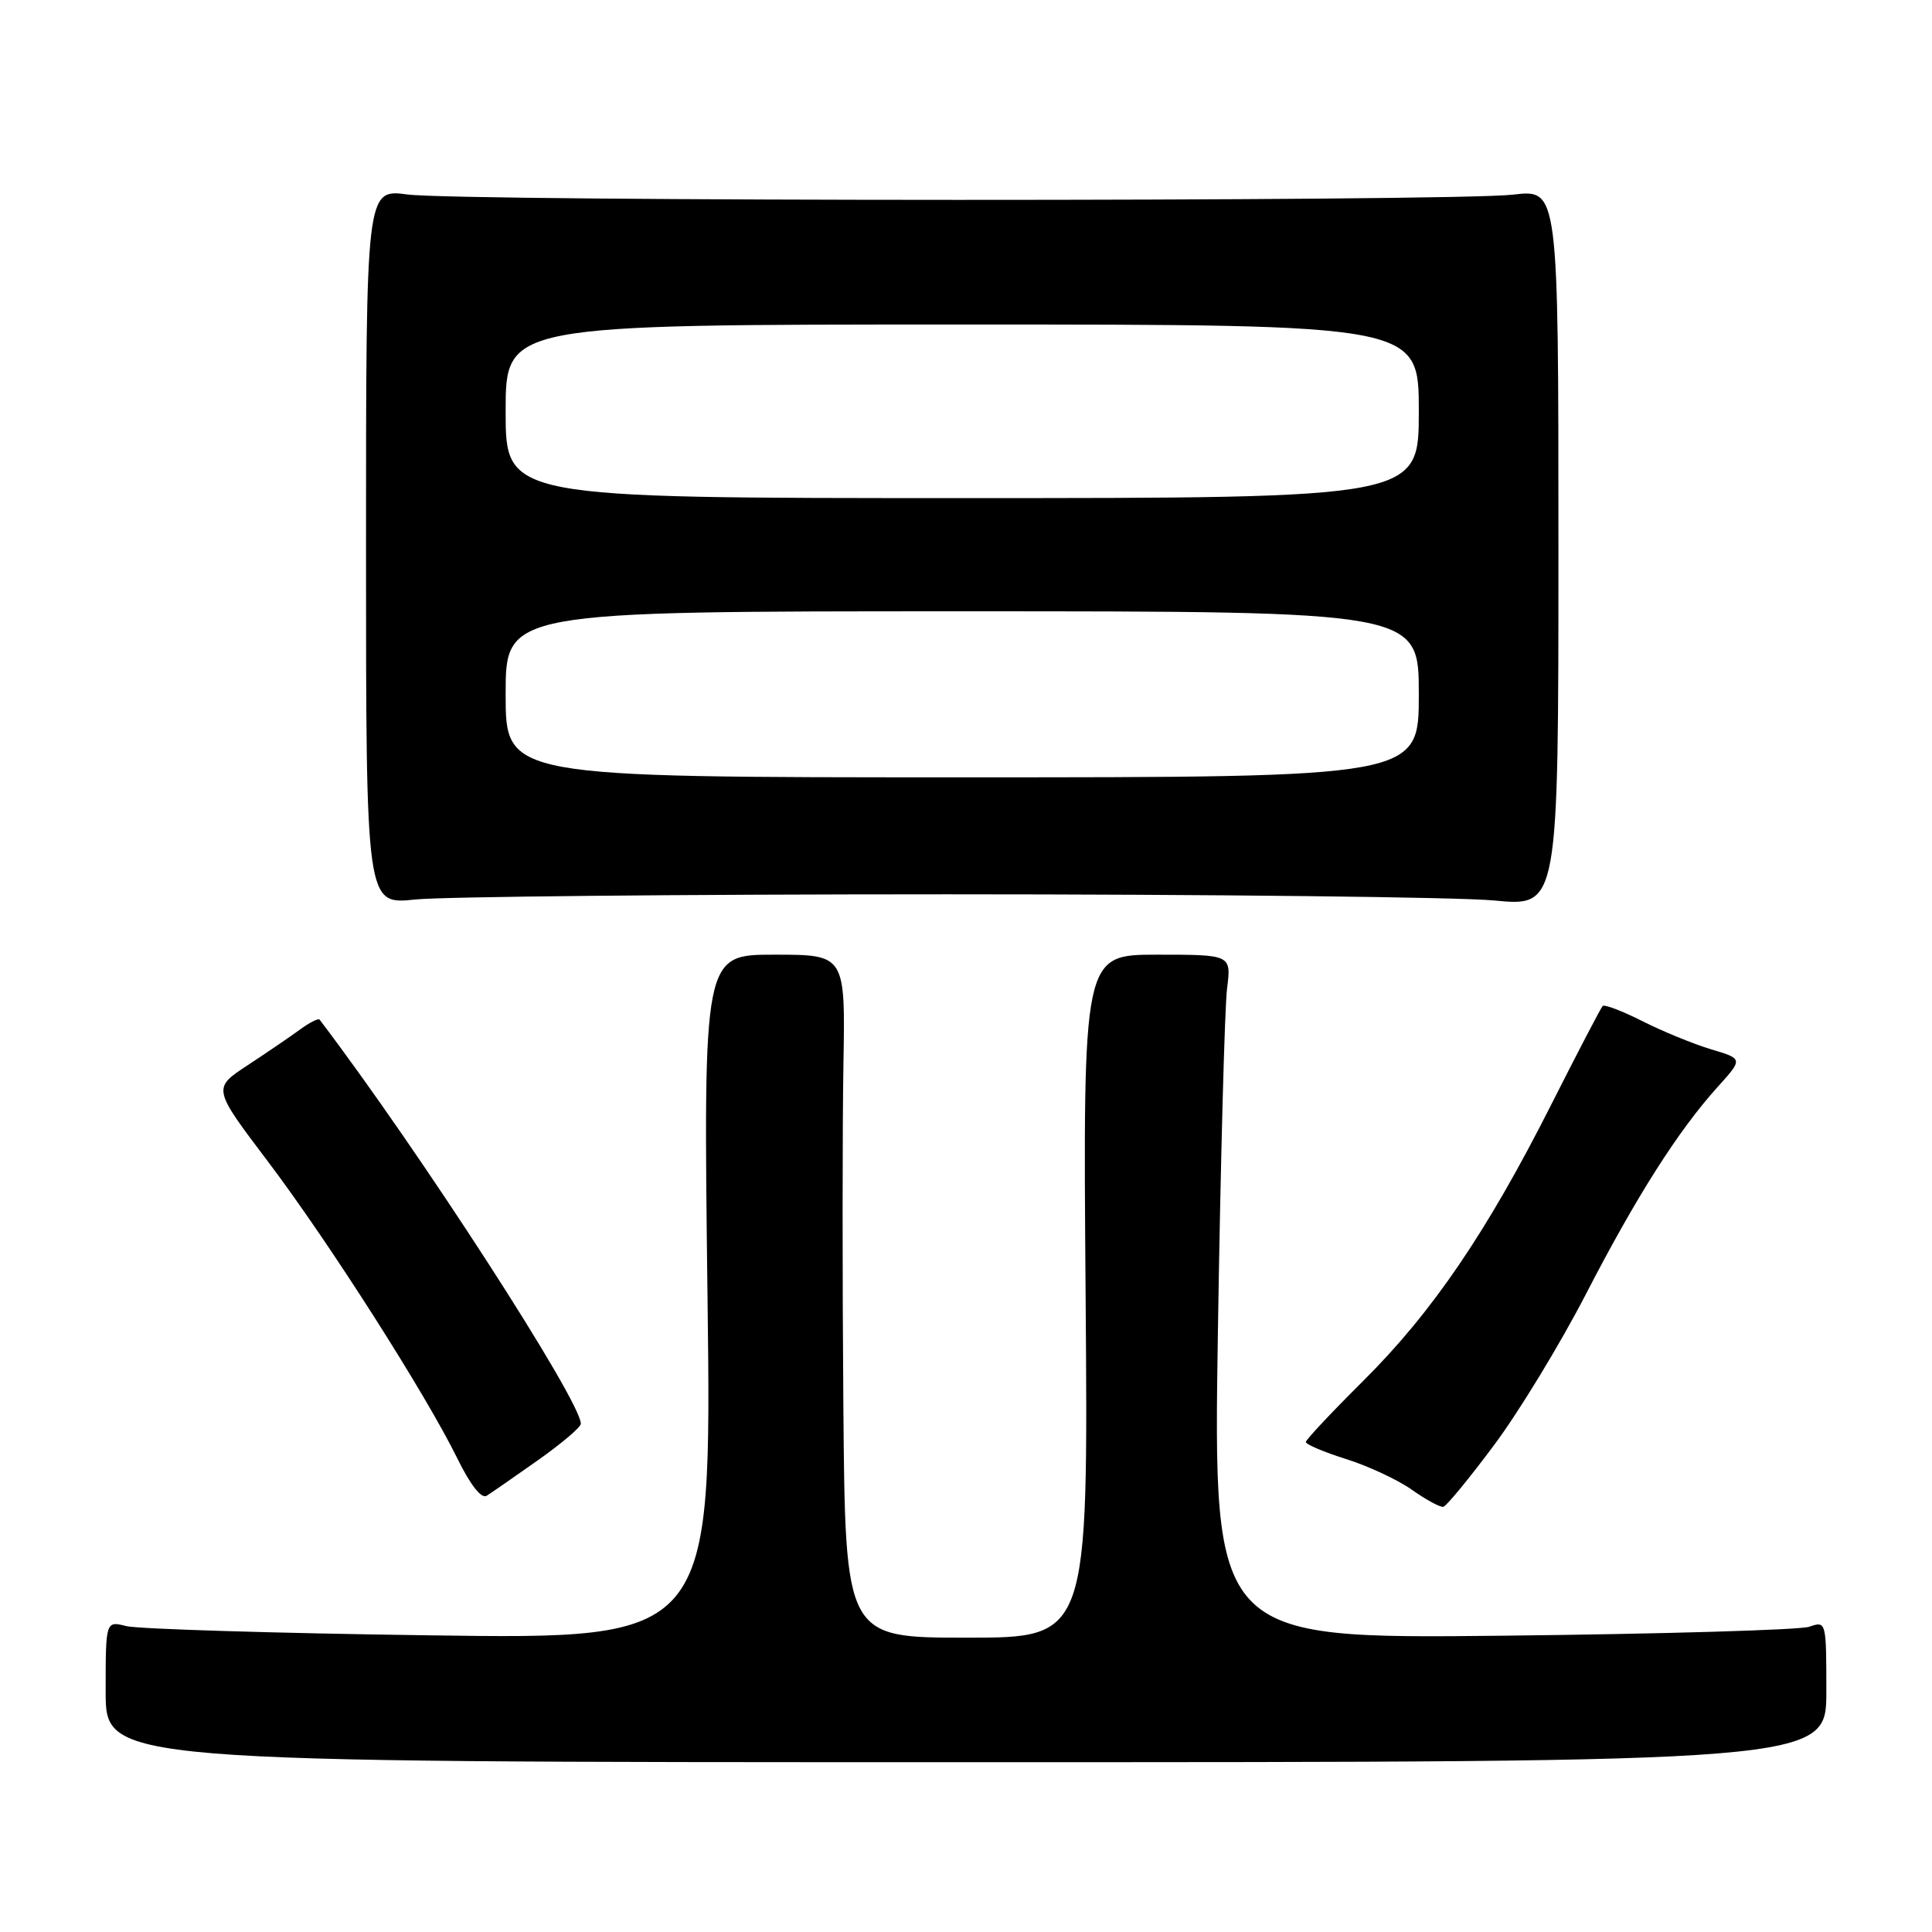 <?xml version="1.0" encoding="UTF-8" standalone="no"?>
<!DOCTYPE svg PUBLIC "-//W3C//DTD SVG 1.1//EN" "http://www.w3.org/Graphics/SVG/1.1/DTD/svg11.dtd" >
<svg xmlns="http://www.w3.org/2000/svg" xmlns:xlink="http://www.w3.org/1999/xlink" version="1.1" viewBox="0 0 256 256">
 <g >
 <path fill="currentColor"
d=" M 242.00 224.13 C 242.00 214.86 241.98 214.77 239.75 215.55 C 238.51 215.98 220.23 216.51 199.12 216.74 C 160.75 217.15 160.75 217.15 161.38 176.32 C 161.73 153.87 162.28 133.47 162.59 131.00 C 163.16 126.50 163.16 126.50 153.33 126.50 C 143.50 126.50 143.50 126.50 143.85 171.75 C 144.20 217.00 144.20 217.00 128.10 217.00 C 112.00 217.00 112.00 217.00 111.75 186.25 C 111.61 169.34 111.62 148.97 111.76 141.00 C 112.01 126.50 112.01 126.50 102.60 126.50 C 93.19 126.50 93.19 126.50 93.75 171.86 C 94.31 217.22 94.31 217.22 56.91 216.69 C 36.33 216.41 18.26 215.85 16.75 215.47 C 14.00 214.77 14.00 214.77 14.00 224.13 C 14.00 233.50 14.00 233.50 128.00 233.50 C 242.00 233.50 242.00 233.50 242.00 224.13 Z  M 197.96 191.50 C 201.25 187.10 206.72 178.10 210.13 171.50 C 216.84 158.51 222.37 149.81 227.62 144.00 C 230.96 140.30 230.96 140.30 226.73 139.04 C 224.40 138.34 220.32 136.67 217.65 135.32 C 214.98 133.97 212.60 133.06 212.36 133.30 C 212.12 133.55 209.04 139.45 205.52 146.42 C 197.02 163.25 189.77 173.90 180.61 183.00 C 176.46 187.12 173.05 190.76 173.03 191.07 C 173.01 191.38 175.41 192.40 178.36 193.33 C 181.32 194.26 185.25 196.10 187.11 197.42 C 188.98 198.74 190.84 199.75 191.25 199.66 C 191.66 199.57 194.68 195.90 197.96 191.50 Z  M 71.26 193.50 C 74.38 191.30 76.94 189.13 76.96 188.67 C 77.09 185.81 55.50 152.40 42.35 135.11 C 42.19 134.90 41.03 135.48 39.78 136.40 C 38.52 137.32 35.40 139.45 32.83 141.14 C 28.16 144.20 28.16 144.20 35.46 153.85 C 43.58 164.59 56.40 184.69 60.62 193.29 C 62.32 196.75 63.79 198.63 64.48 198.20 C 65.10 197.81 68.15 195.70 71.26 193.50 Z  M 125.50 118.50 C 160.70 118.50 193.32 118.87 198.00 119.32 C 206.50 120.14 206.50 120.14 206.50 72.61 C 206.50 25.08 206.50 25.08 200.50 25.79 C 192.57 26.73 61.08 26.71 54.00 25.77 C 48.50 25.04 48.50 25.04 48.50 72.46 C 48.50 119.88 48.50 119.88 55.00 119.19 C 58.58 118.81 90.30 118.50 125.50 118.50 Z  M 67.00 92.00 C 67.00 81.00 67.00 81.00 127.50 81.00 C 188.00 81.00 188.00 81.00 188.00 92.00 C 188.00 103.00 188.00 103.00 127.50 103.00 C 67.00 103.00 67.00 103.00 67.00 92.00 Z  M 67.00 54.50 C 67.00 43.00 67.00 43.00 127.50 43.00 C 188.00 43.00 188.00 43.00 188.00 54.50 C 188.00 66.00 188.00 66.00 127.50 66.00 C 67.00 66.00 67.00 66.00 67.00 54.50 Z "/>
</g>
</svg>